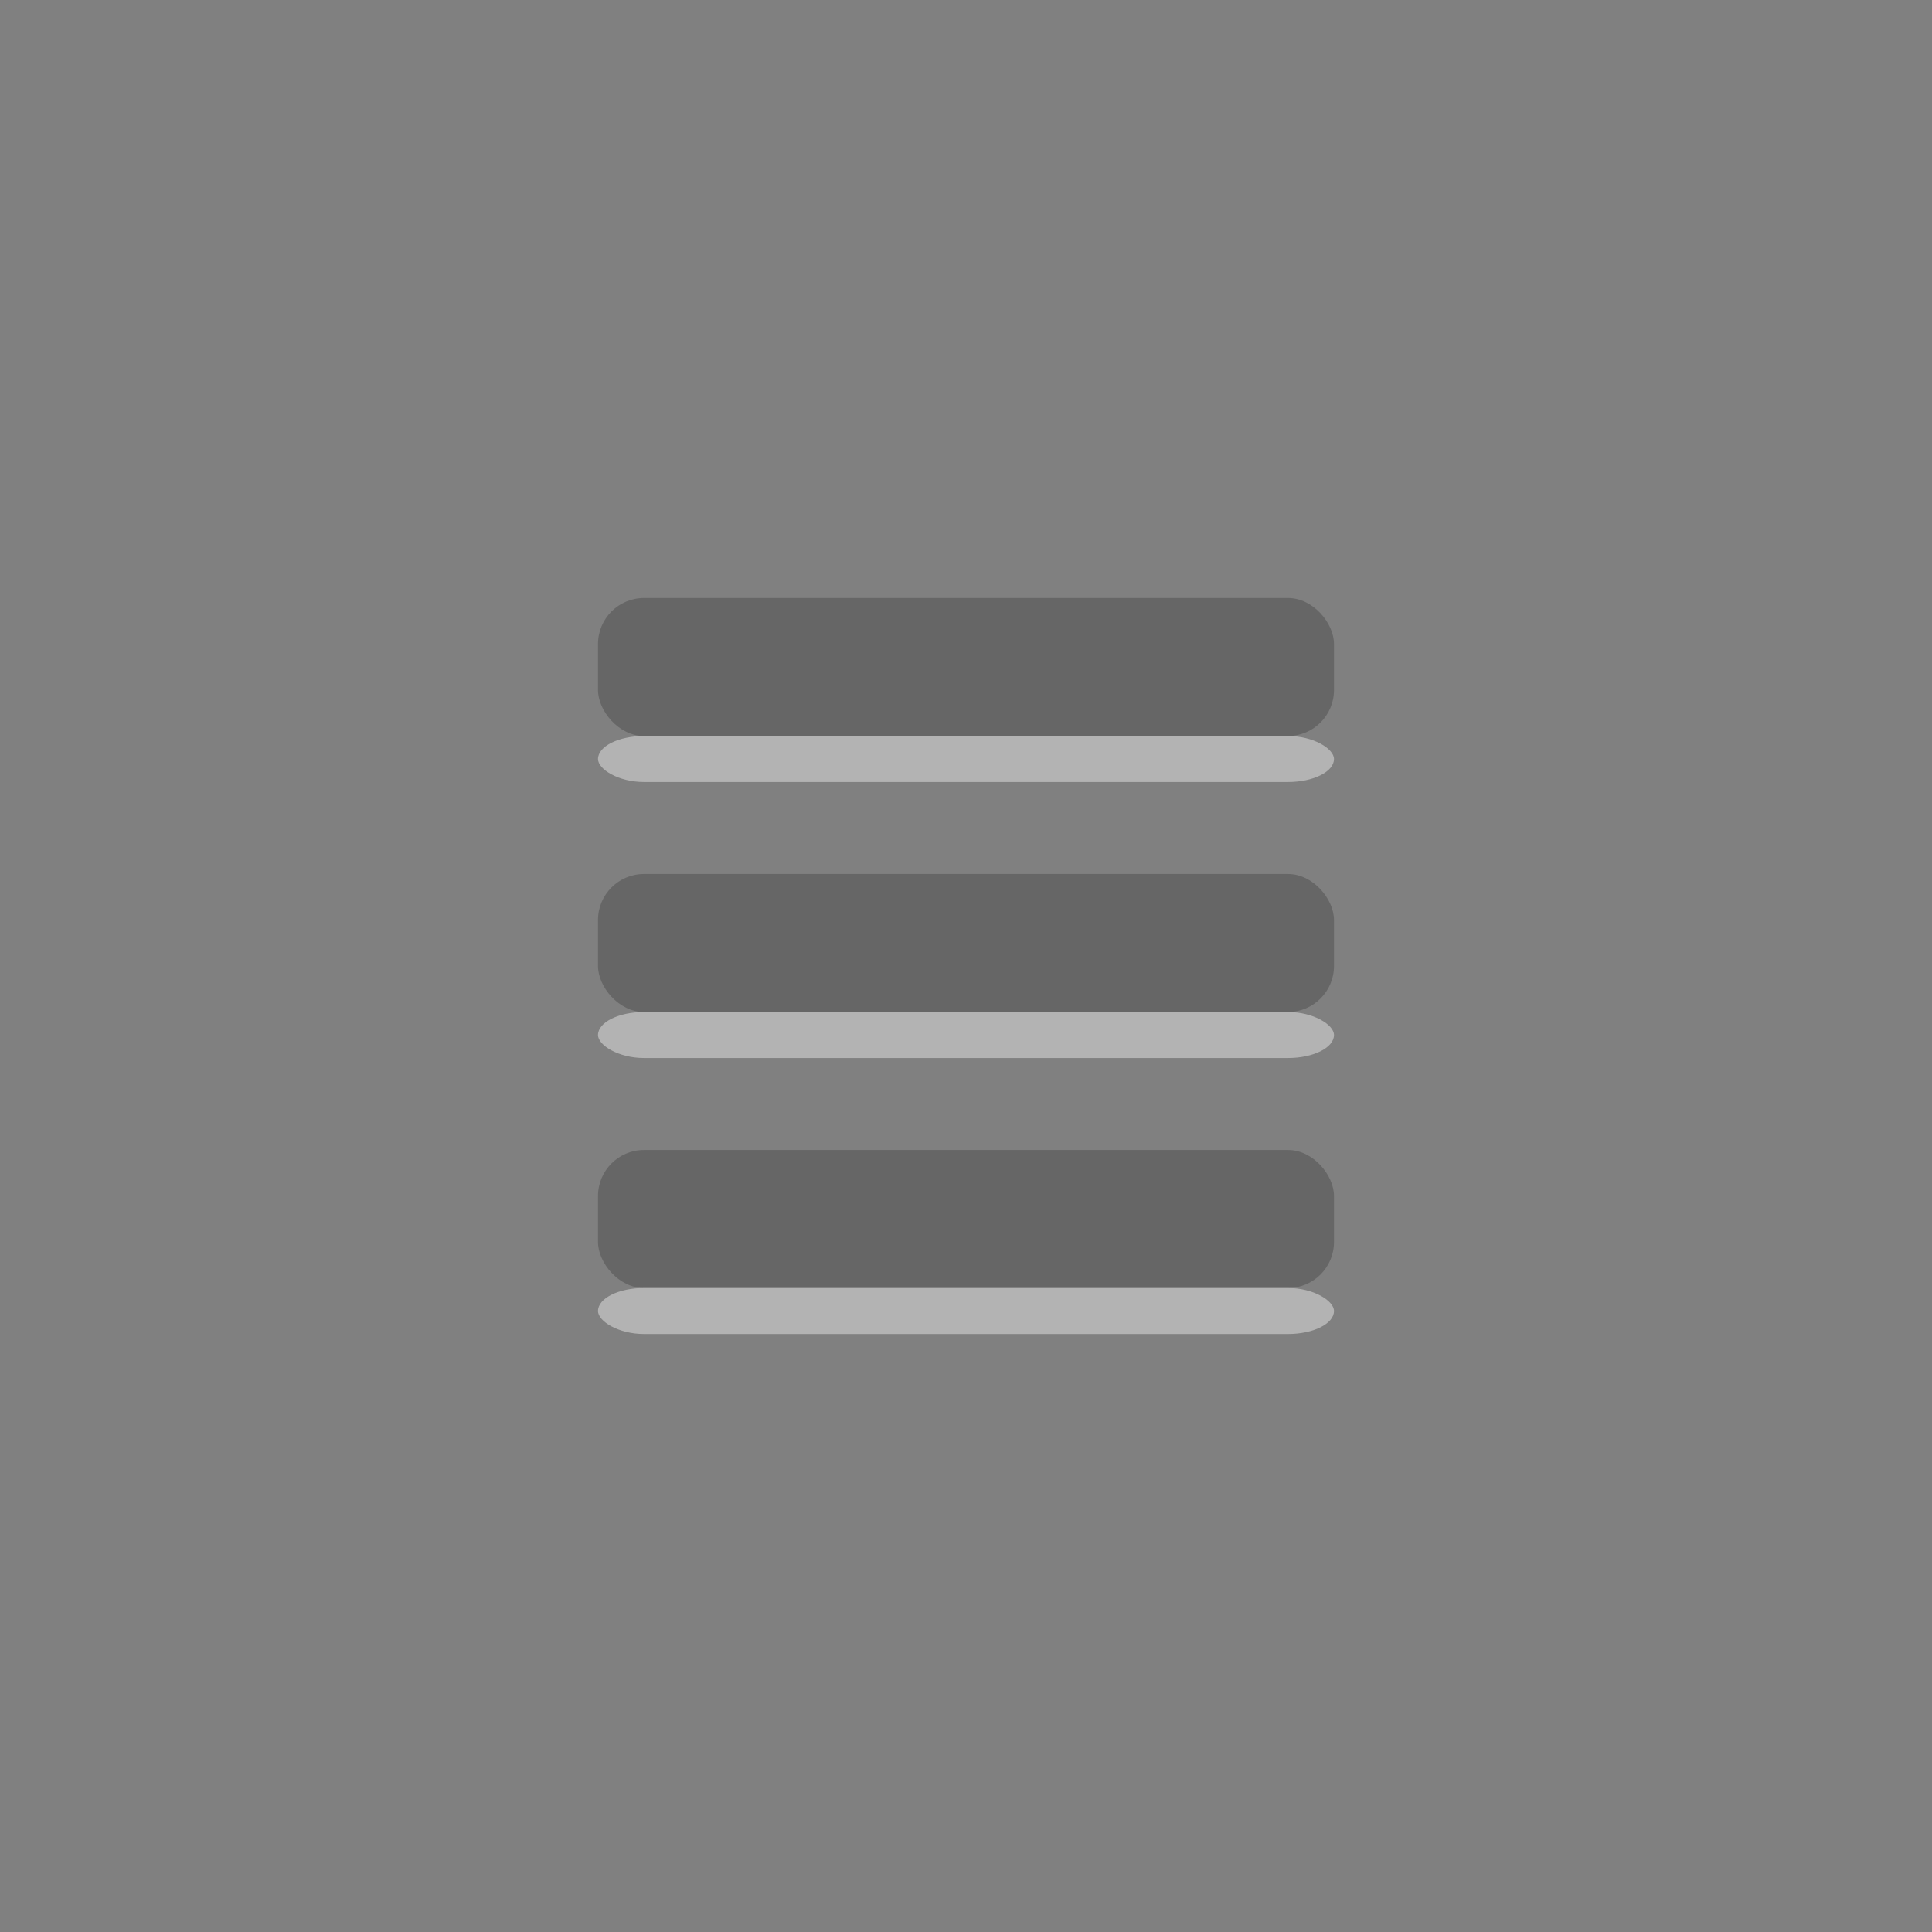 <svg xmlns="http://www.w3.org/2000/svg" width="42" height="42">
    <rect width="100%" height="100%" fill="#808080" stroke="none"/>
    <rect style="fill:black; opacity:0.2" width="16" height="3" rx="1" ry="1" x="13" y="13"/>
    <rect style="fill:white; opacity:0.4" width="16" height="1" rx="1" ry="1" x="13" y="16"/>
    <rect style="fill:black; opacity:0.2" width="16" height="3" rx="1" ry="1" x="13" y="19"/>
    <rect style="fill:white; opacity:0.4" width="16" height="1" rx="1" ry="1" x="13" y="22"/>
    <rect style="fill:black; opacity:0.2" width="16" height="3" rx="1" ry="1" x="13" y="25"/>
    <rect style="fill:white; opacity:0.4" width="16" height="1" rx="1" ry="1" x="13" y="28"/>
</svg>